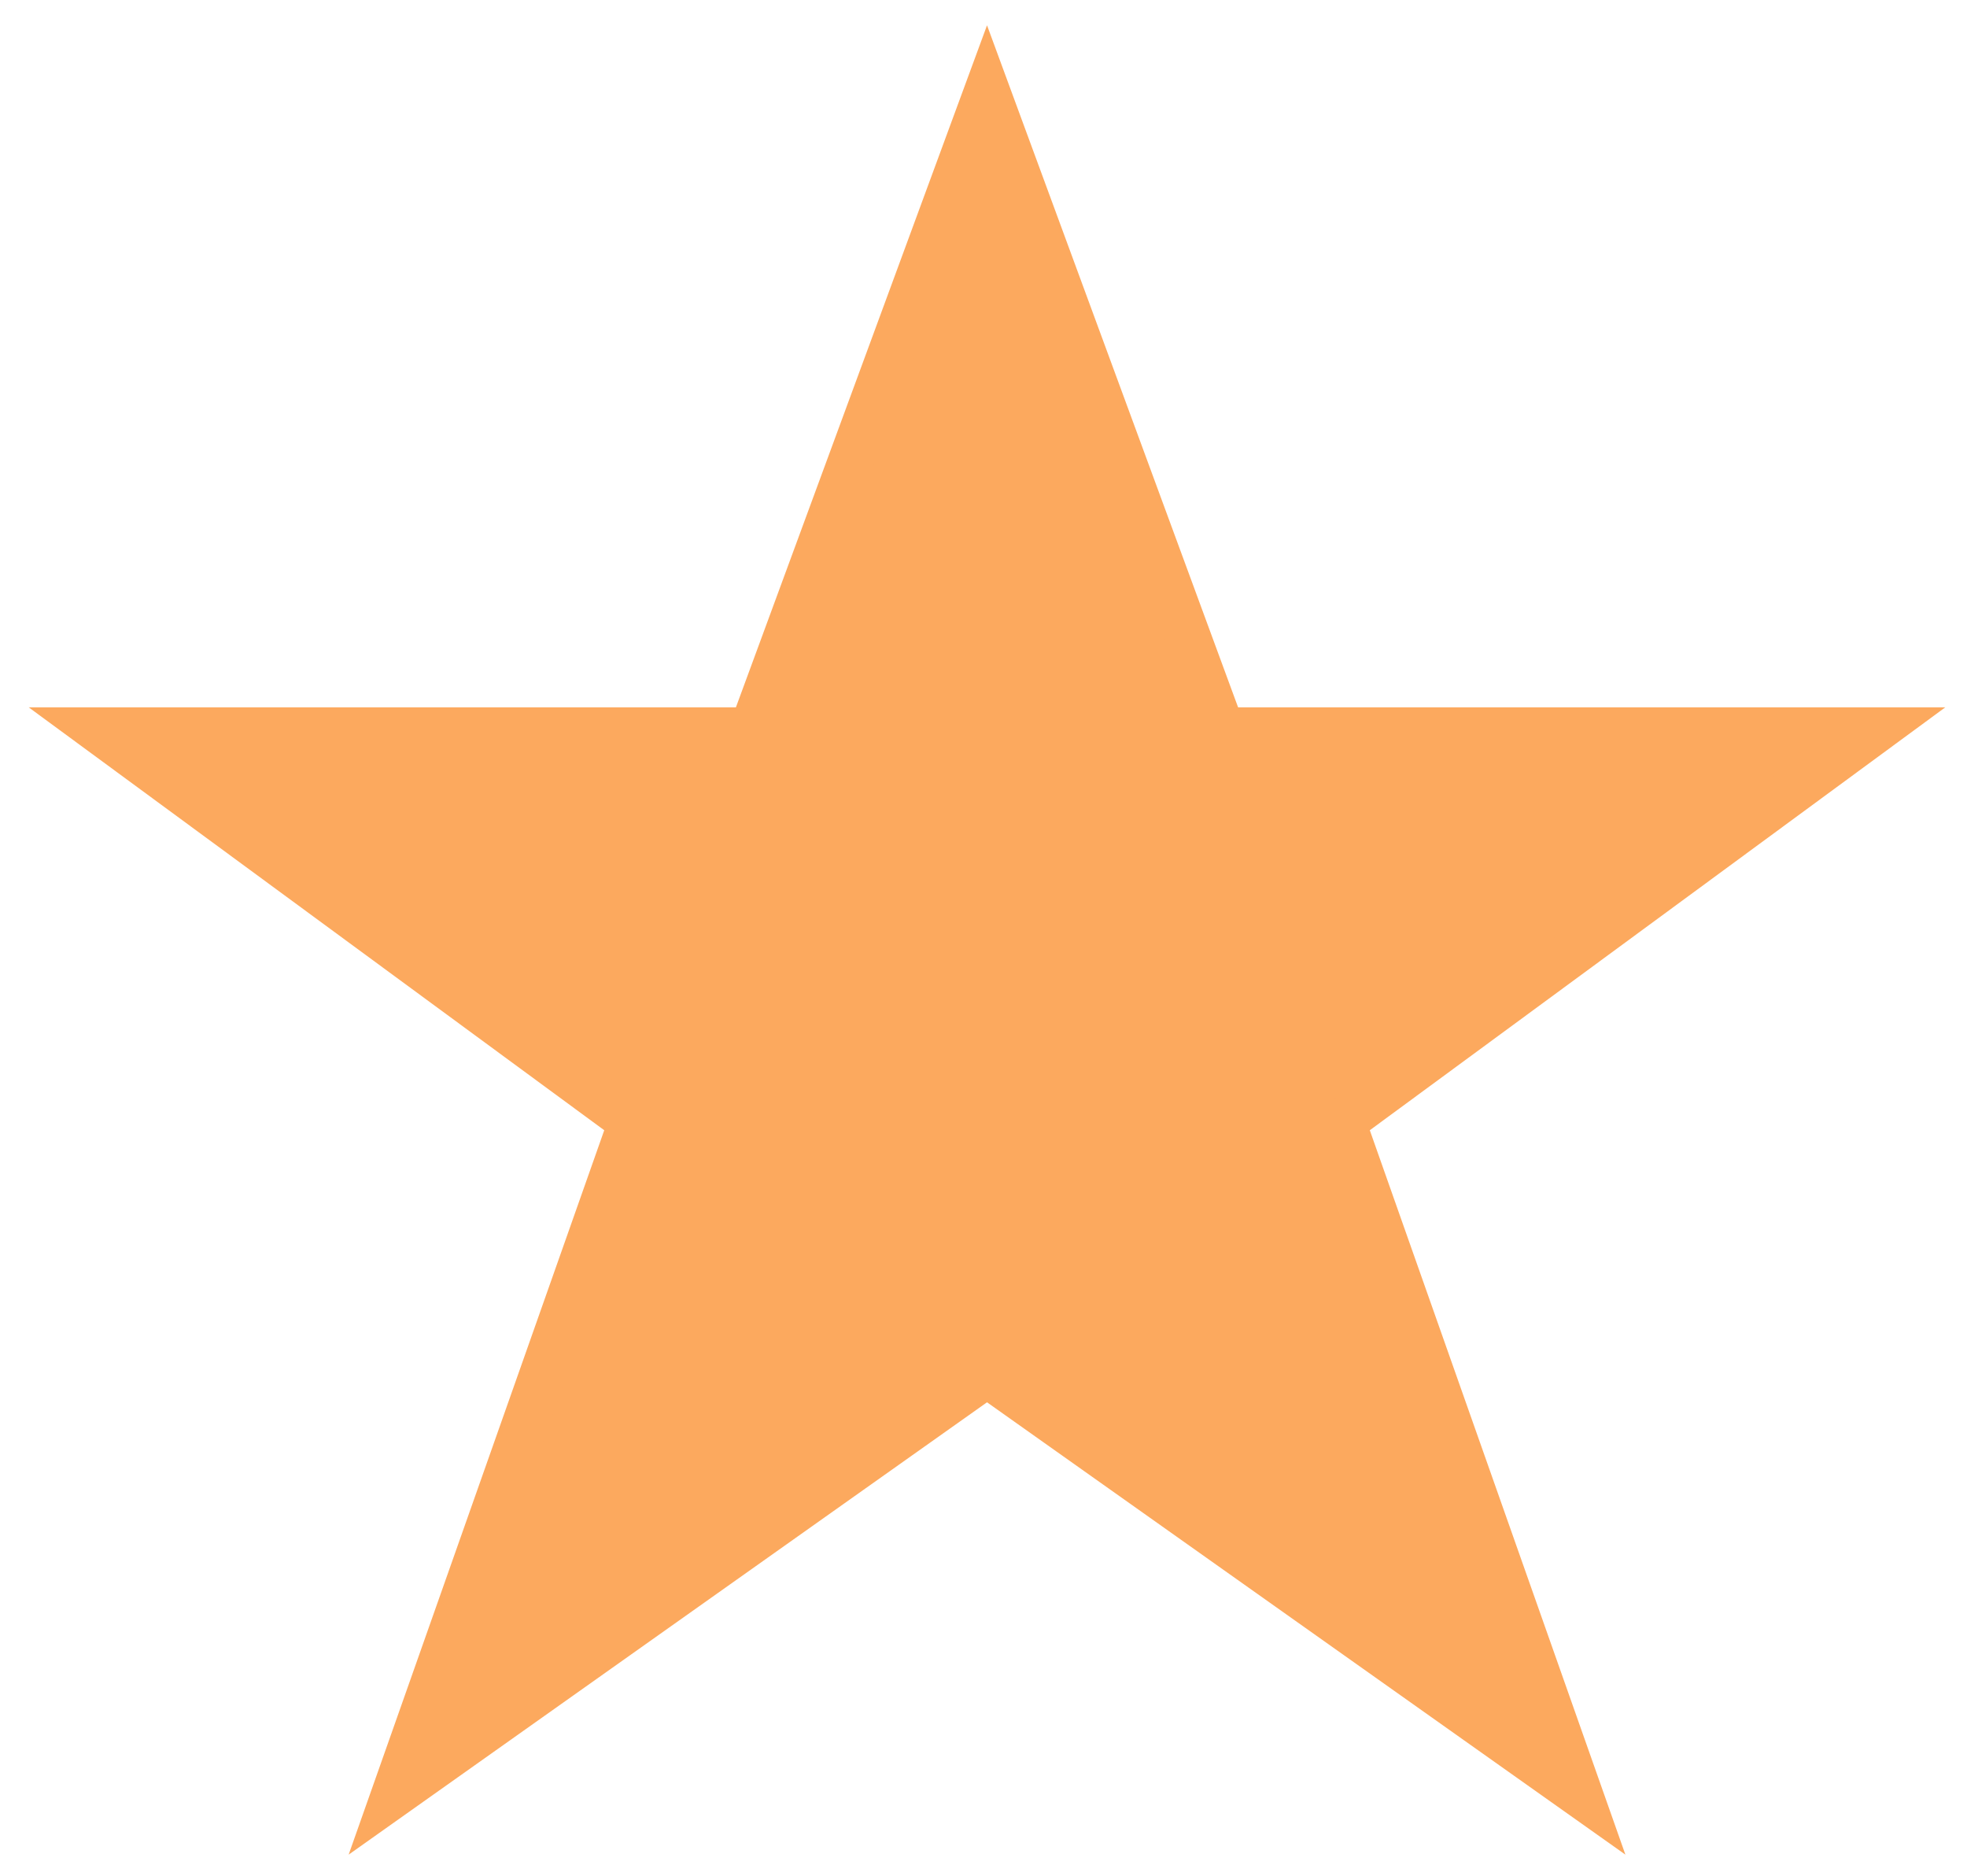 <svg width="43" height="41" viewBox="0 0 43 41" fill="#fca95e" xmlns="http://www.w3.org/2000/svg">
<path d="M21.577 2L26.717 15.961H41L29.35 24.521L34.537 39.22L21.577 30.038L8.617 39.22L13.804 24.521L2.153 15.961H16.436L21.577 2Z" stroke="#fca95e"/>
</svg>
